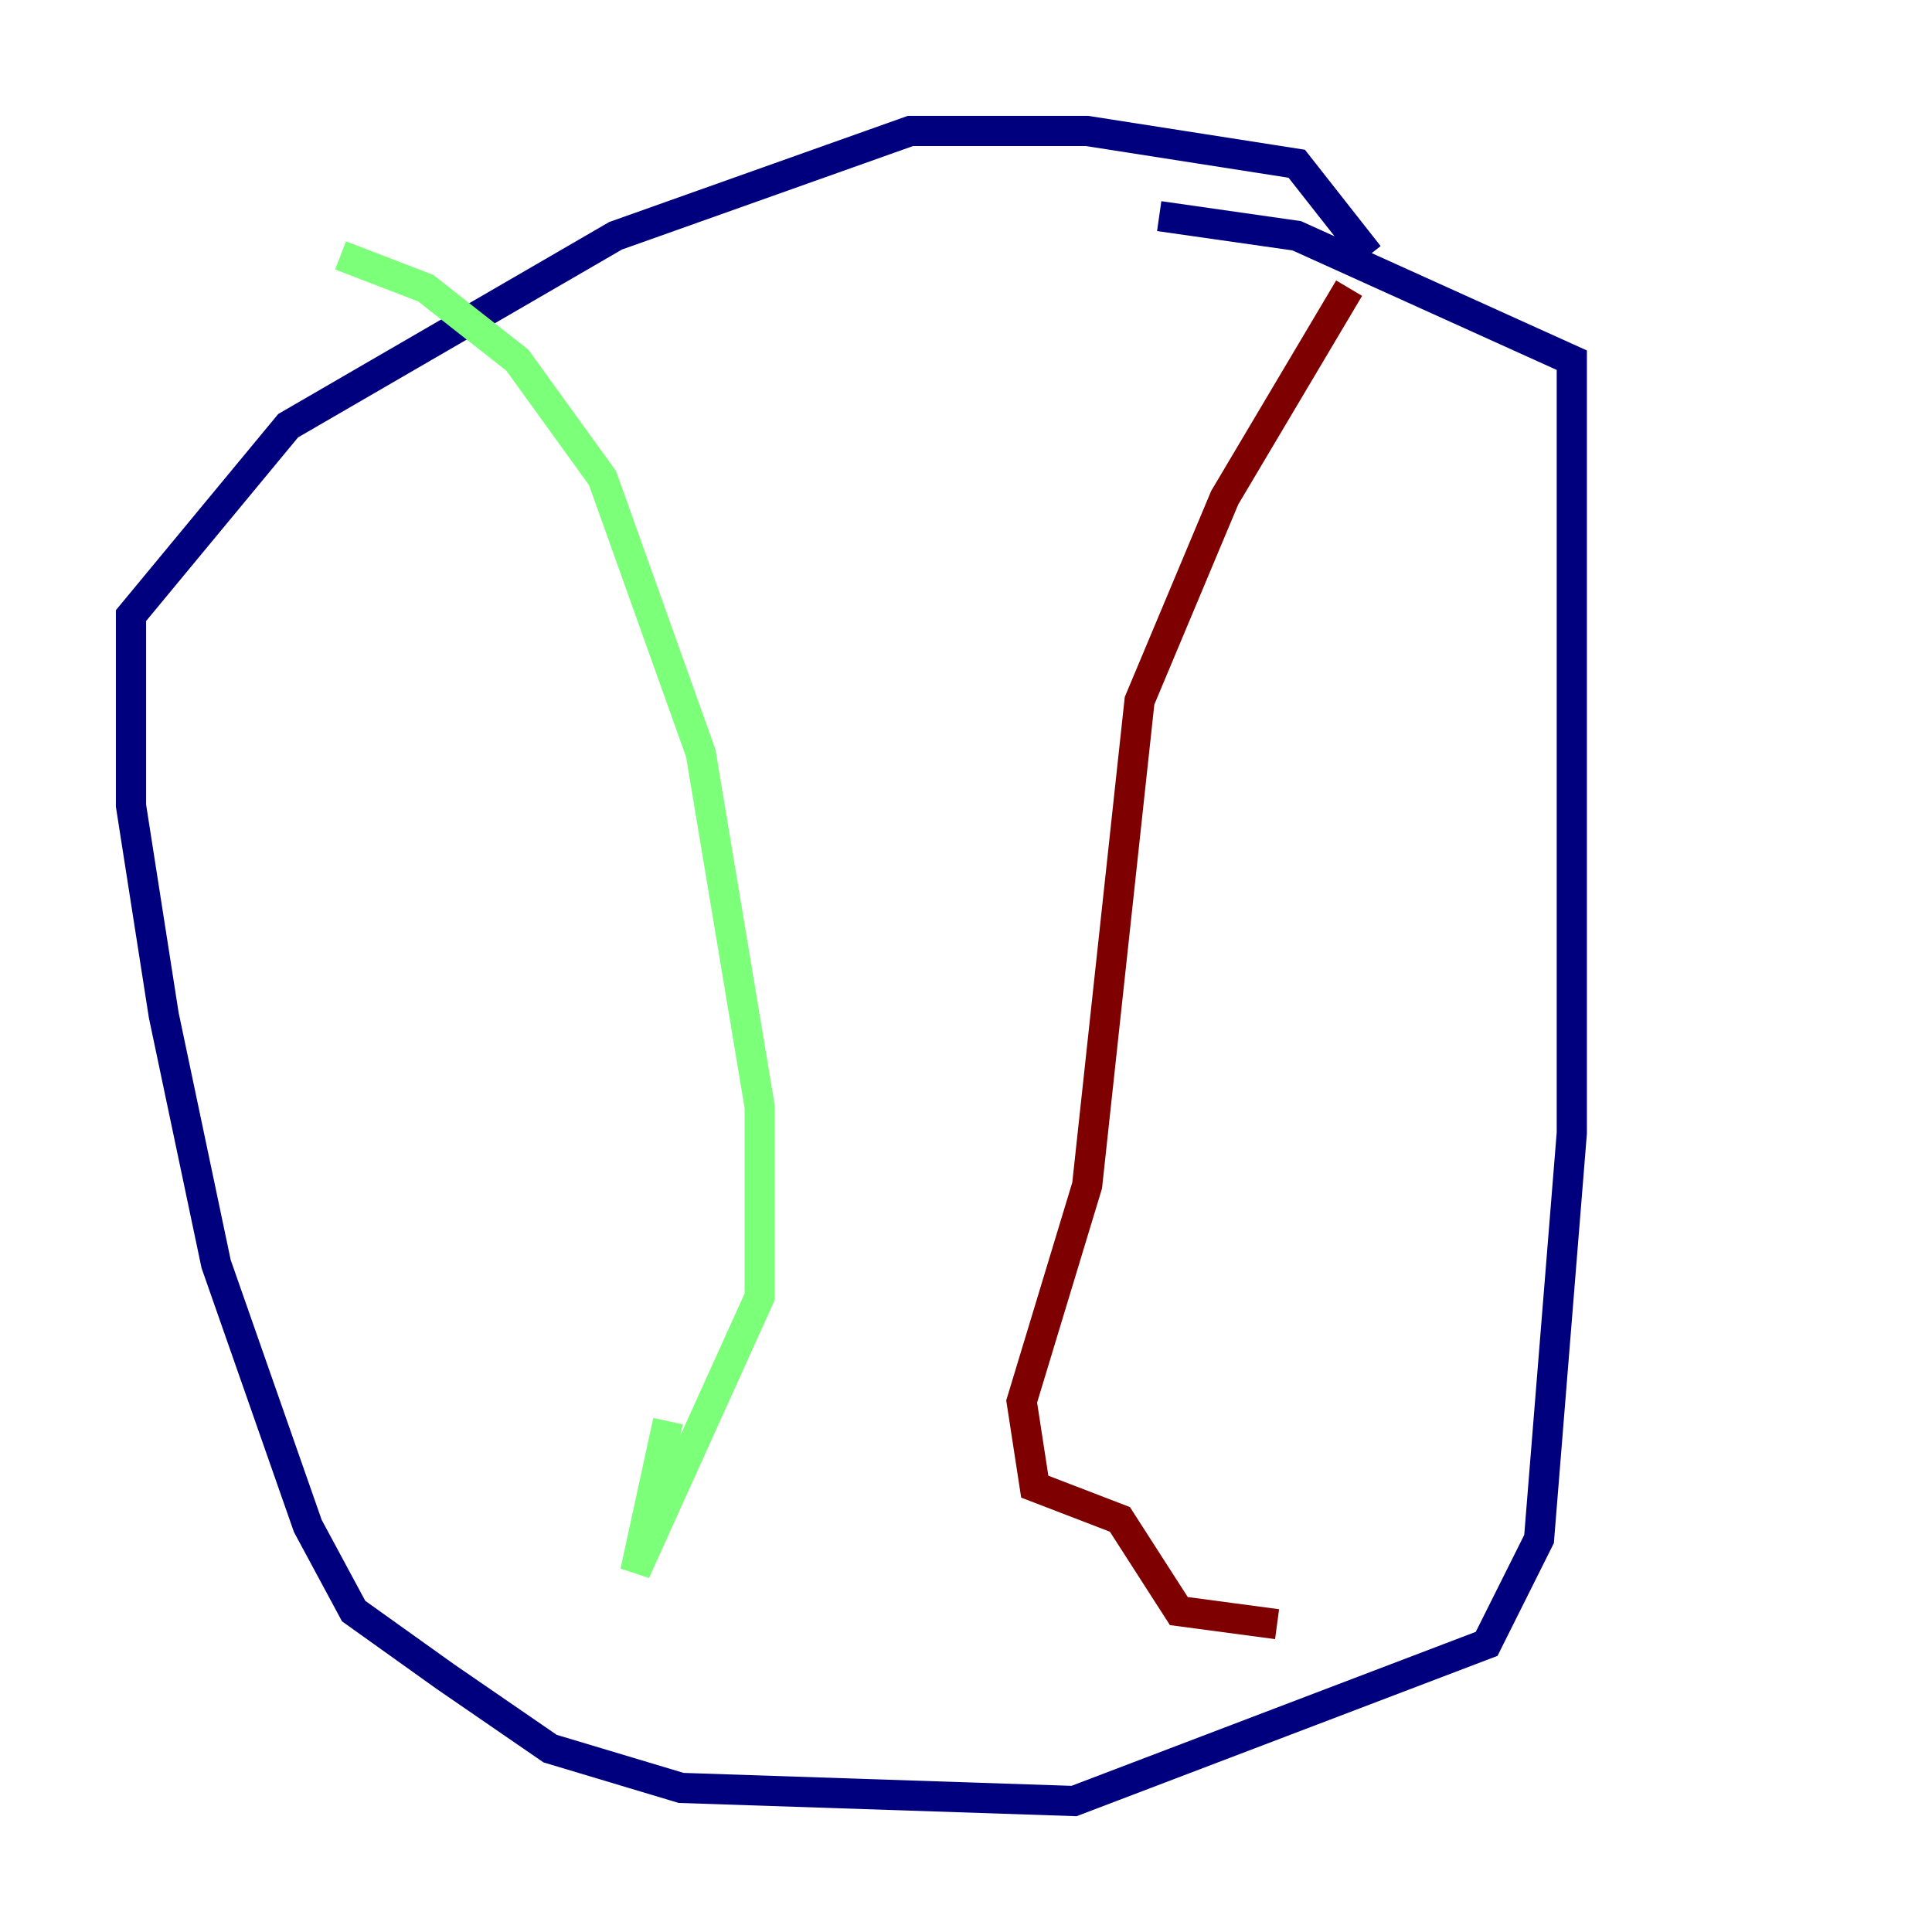 <?xml version="1.0" encoding="utf-8" ?>
<svg baseProfile="tiny" height="128" version="1.2" viewBox="0,0,128,128" width="128" xmlns="http://www.w3.org/2000/svg" xmlns:ev="http://www.w3.org/2001/xml-events" xmlns:xlink="http://www.w3.org/1999/xlink"><defs /><polyline fill="none" points="90.685,16.922 85.912,10.848 72.027,8.678 60.312,8.678 40.786,15.62 19.091,28.203 8.678,40.786 8.678,53.37 10.848,67.254 14.319,83.742 20.393,101.098 23.43,106.739 29.505,111.078 36.447,115.851 45.125,118.454 71.159,119.322 98.495,108.909 101.966,101.966 104.136,75.064 104.136,23.864 85.912,15.62 76.8,14.319" stroke="#00007f" stroke-width="2" /><polyline fill="none" points="22.563,16.922 28.203,19.091 34.278,23.864 39.919,31.675 46.427,49.898 50.332,73.329 50.332,85.912 42.088,104.136 44.258,94.156" stroke="#7cff79" stroke-width="2" /><polyline fill="none" points="89.383,19.091 81.139,32.976 75.498,46.427 72.027,78.536 67.688,92.854 68.556,98.495 74.197,100.664 78.102,106.739 84.61,107.607" stroke="#7f0000" stroke-width="2" /></svg>